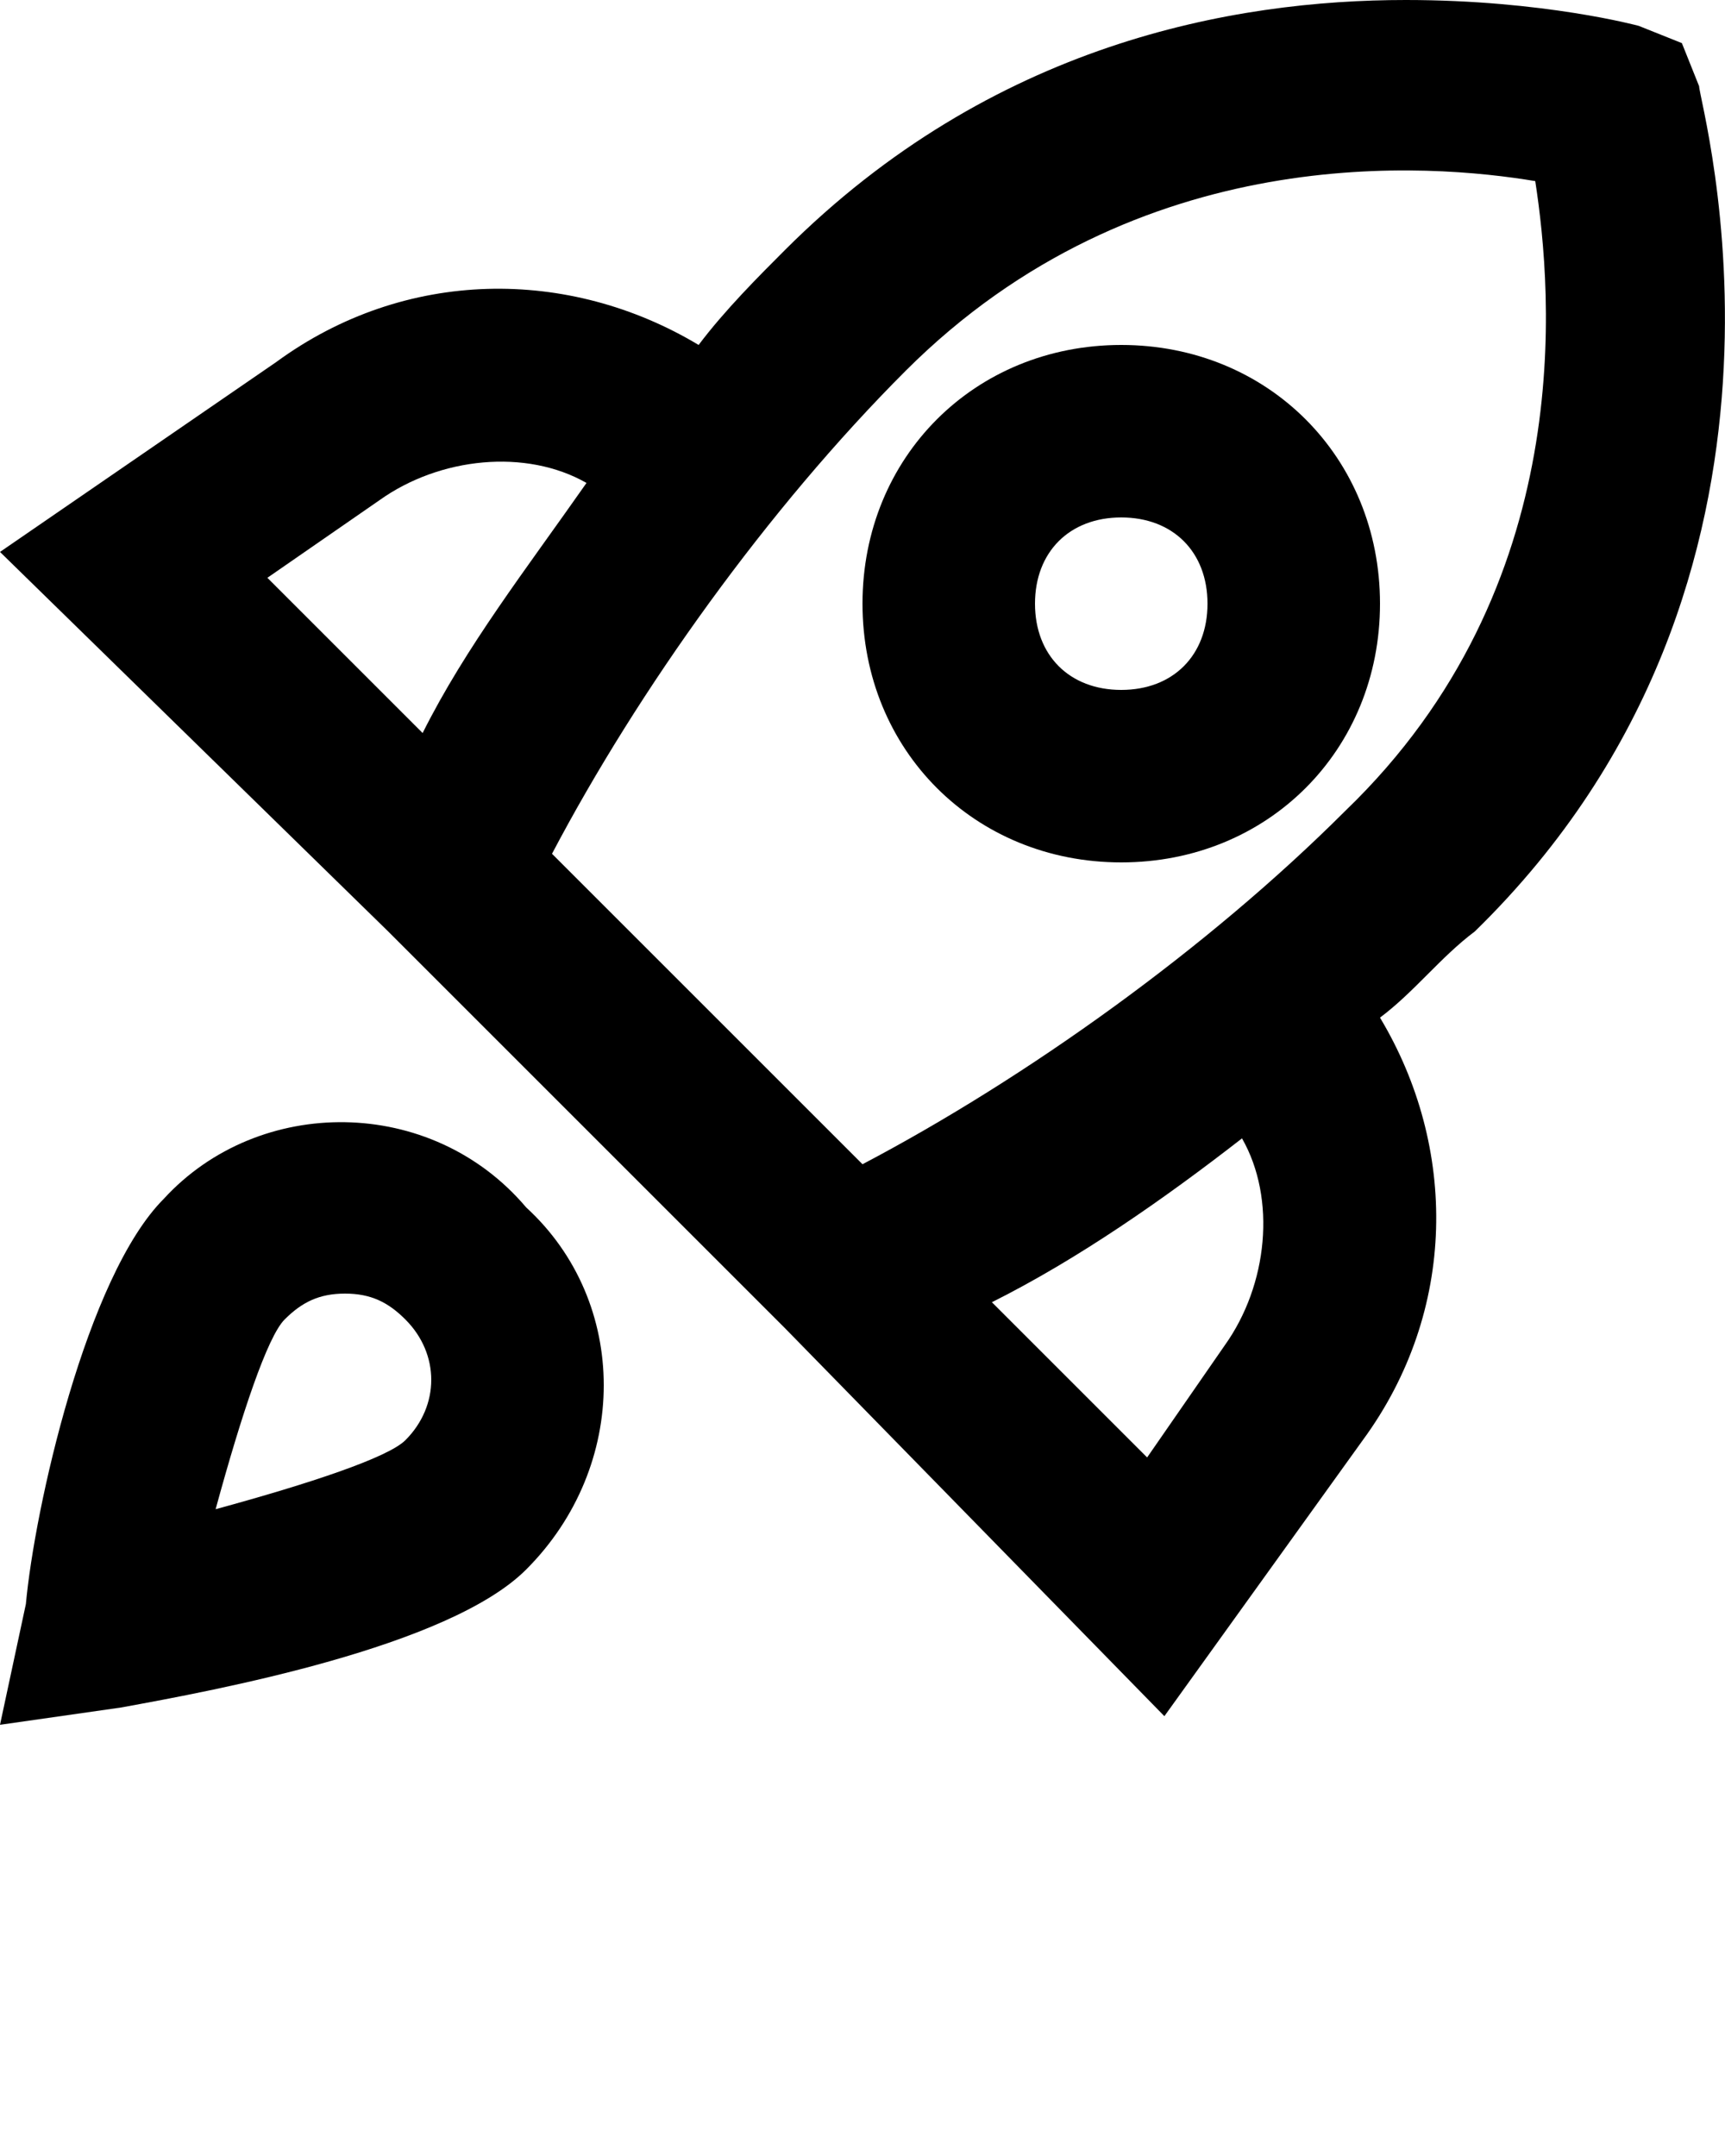 <svg xmlns="http://www.w3.org/2000/svg" viewBox="0 0 20 25">
    <path d="M19.7 1l-.2-.5-.5-.2S17.9 0 16.3 0c-2 0-4.8.5-7.2 2.9-.3.3-.7.7-1 1.1-1.5-.9-3.4-.9-4.9.2L0 6.4l4.5 4.4 4.6 4.6 4.4 4.5 2.3-3.2c1.1-1.5 1.1-3.4.2-4.9.4-.3.7-.7 1.1-1 4.2-4.1 2.6-9.6 2.6-9.8zM4.4 5.8c.7-.5 1.7-.6 2.4-.2-.7 1-1.4 1.9-1.9 2.9L3.1 6.7l1.3-.9zm6.1-1.5c2.7-2.7 6.1-2.4 7.3-2.2.2 1.3.5 4.7-2.2 7.3-1.6 1.6-3.7 3.1-5.6 4.1L6.4 9.9c1-1.9 2.5-4 4.1-5.6zm3.7 11.3l-.9 1.3-1.8-1.8c1-.5 2-1.2 2.9-1.9.4.7.3 1.7-.2 2.4z"/>
    <path d="M13 10c1.7 0 3-1.3 3-3s-1.3-3-3-3-3 1.3-3 3 1.3 3 3 3zm0-4c.6 0 1 .4 1 1s-.4 1-1 1-1-.4-1-1 .4-1 1-1zM1.9 13.9C1 14.8.4 17.5.3 18.6L0 20l1.4-.2c1.1-.2 3.8-.7 4.7-1.6 1.2-1.2 1.2-3.1 0-4.2-1.1-1.3-3.1-1.3-4.2-.1zm2.8 2.8c-.2.2-1.1.5-2.2.8.3-1.1.6-2 .8-2.2.2-.2.4-.3.7-.3.3 0 .5.1.7.3.4.4.4 1 0 1.4z"/>
</svg>
